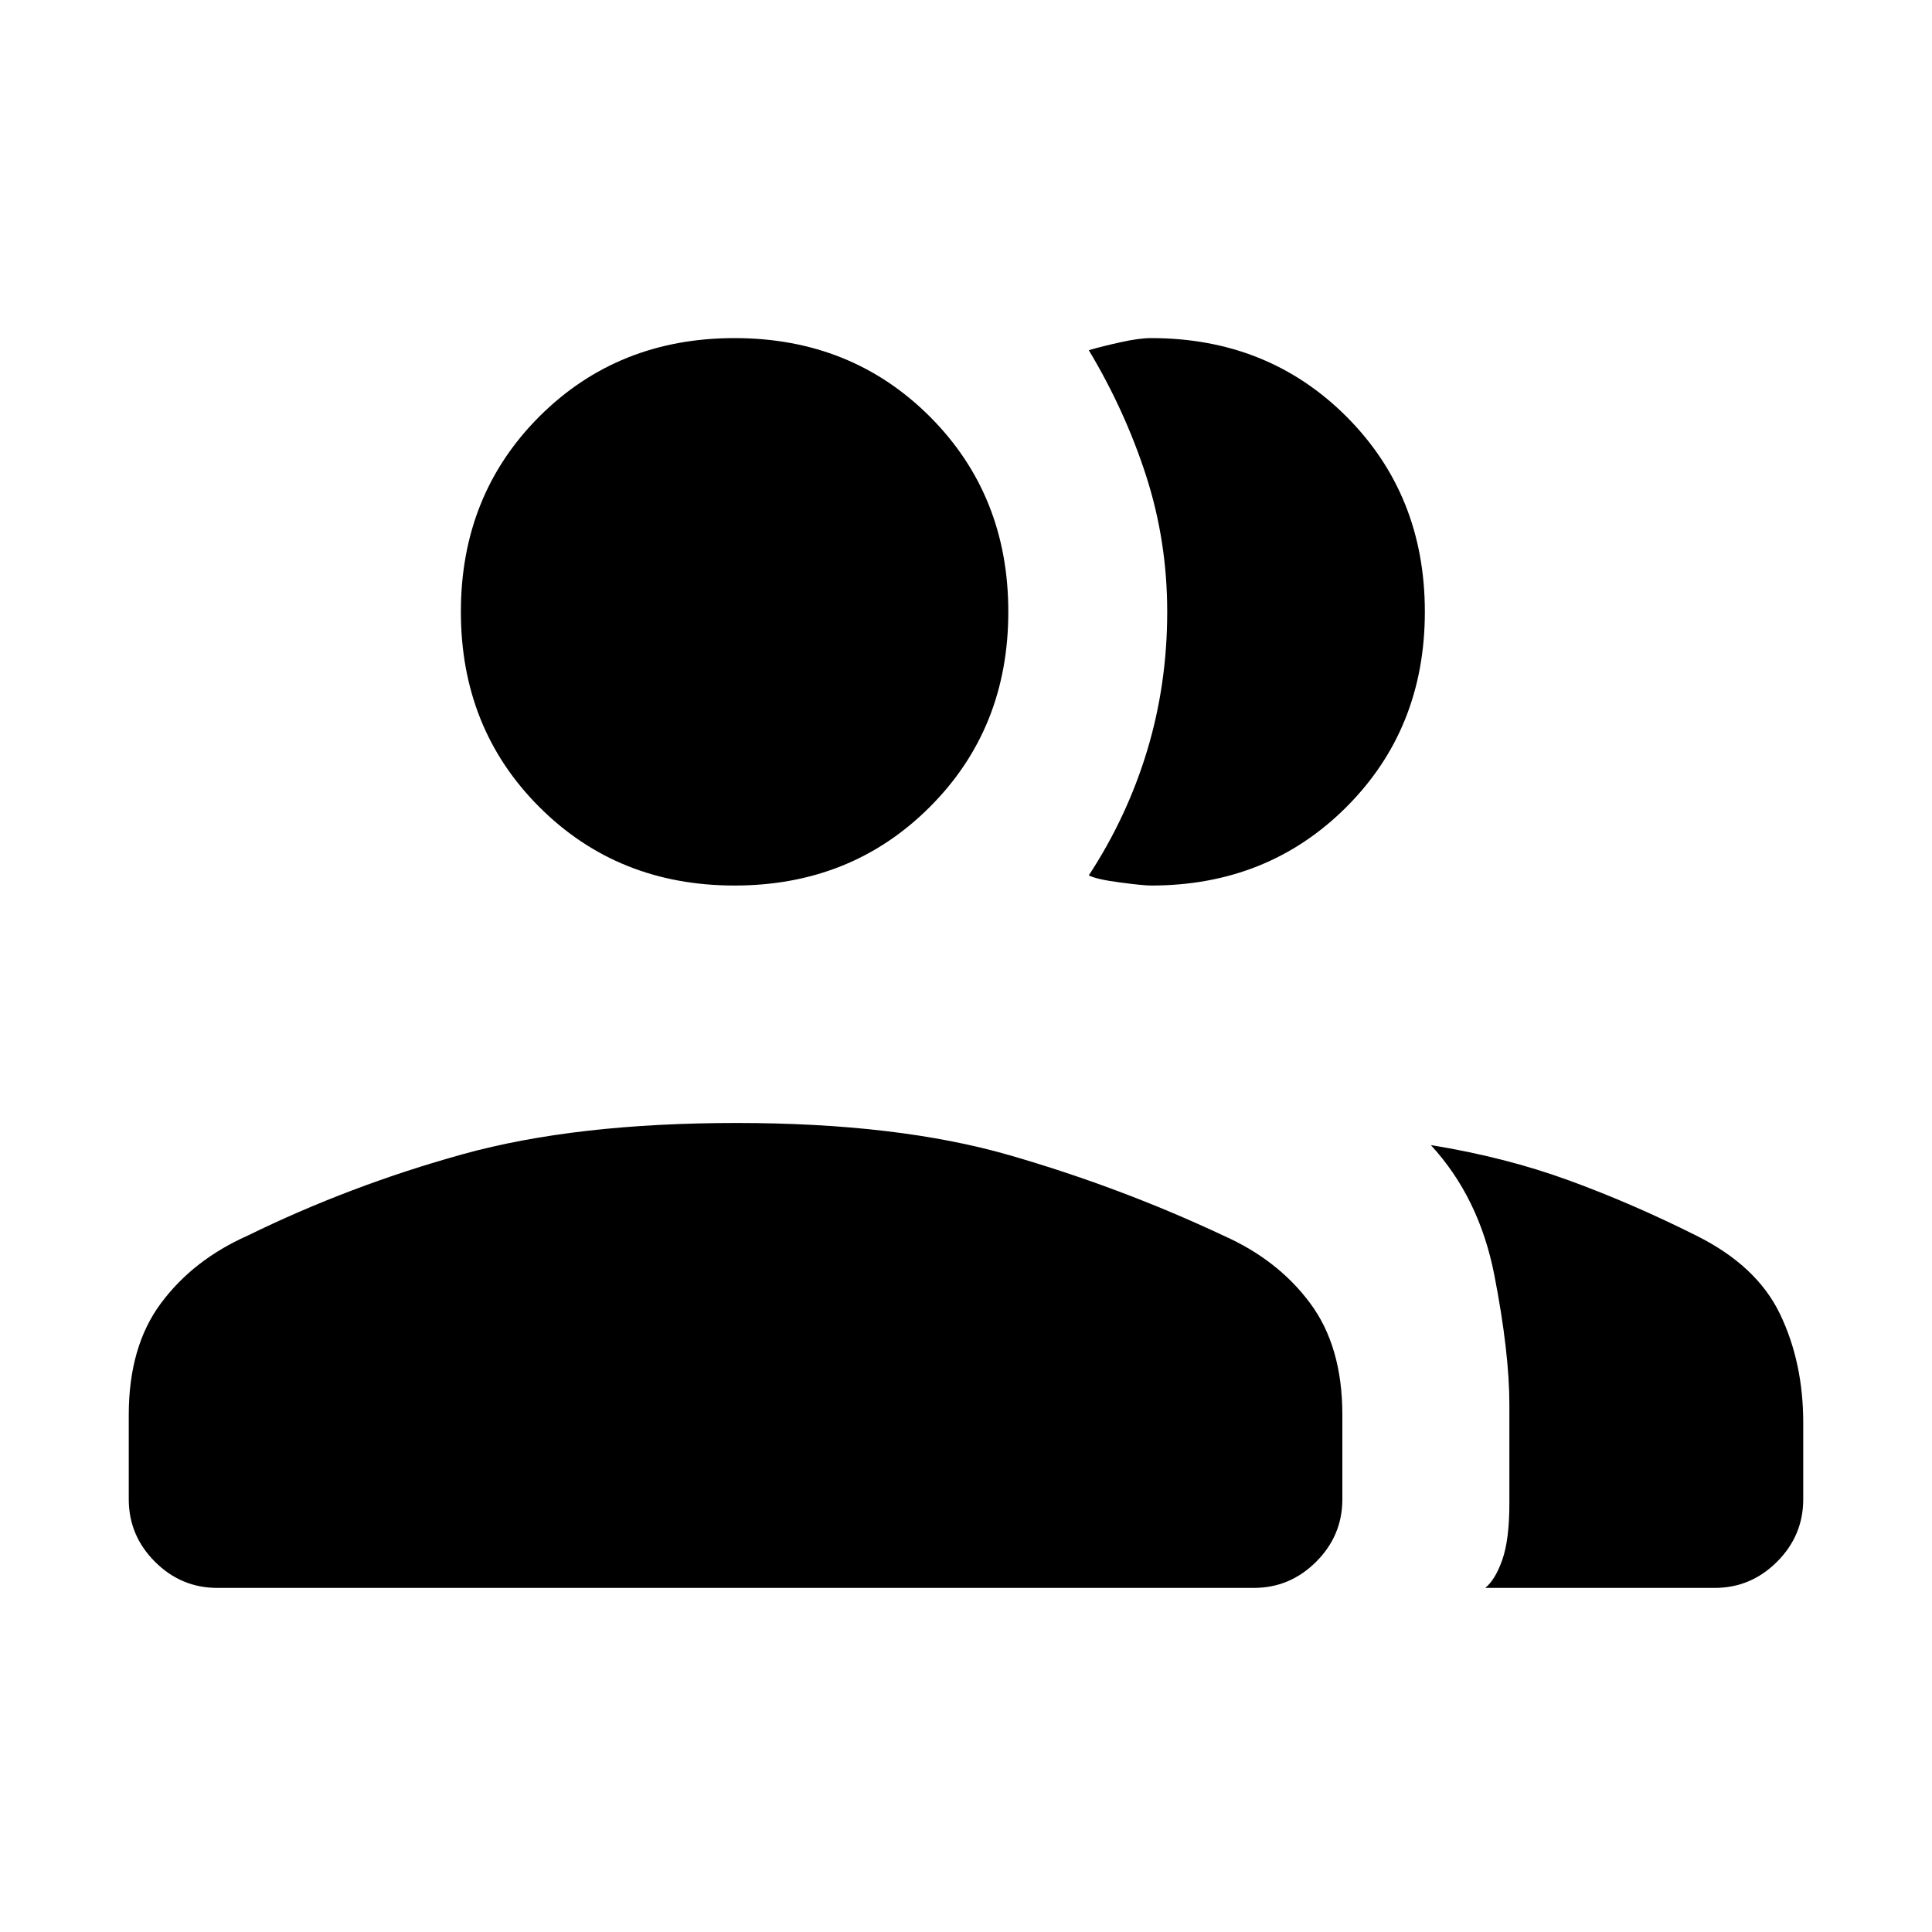 <svg xmlns="http://www.w3.org/2000/svg" height="20" width="20"><path d="M2.25 16.438q-.375 0-.646-.271t-.271-.646v-.875q0-.708.334-1.156.333-.448.895-.698 1.063-.521 2.23-.844 1.166-.323 2.833-.323 1.667 0 2.823.333 1.156.334 2.219.834.562.25.895.698.334.448.334 1.156v.875q0 .375-.271.646t-.646.271Zm13.125 0q.104-.084.177-.292.073-.208.073-.584v-1.02q0-.542-.156-1.344-.157-.802-.657-1.344.771.125 1.428.365.656.239 1.322.573.626.312.865.812.24.5.24 1.125v.792q0 .375-.271.646t-.646.271ZM7.604 9.167q-1.208 0-2.021-.813-.812-.812-.812-2.021 0-1.208.812-2.021.813-.812 2.021-.812t2.021.812q.813.813.813 2.021 0 1.209-.813 2.021-.813.813-2.021.813Zm7.146-2.834q0 1.209-.812 2.021-.813.813-2.021.813-.084 0-.323-.032-.24-.031-.323-.073.396-.604.604-1.291.208-.688.208-1.438 0-.729-.218-1.406-.219-.677-.594-1.302.146-.042.333-.083.188-.042.313-.042 1.208 0 2.021.812.812.813.812 2.021Z"/></svg>